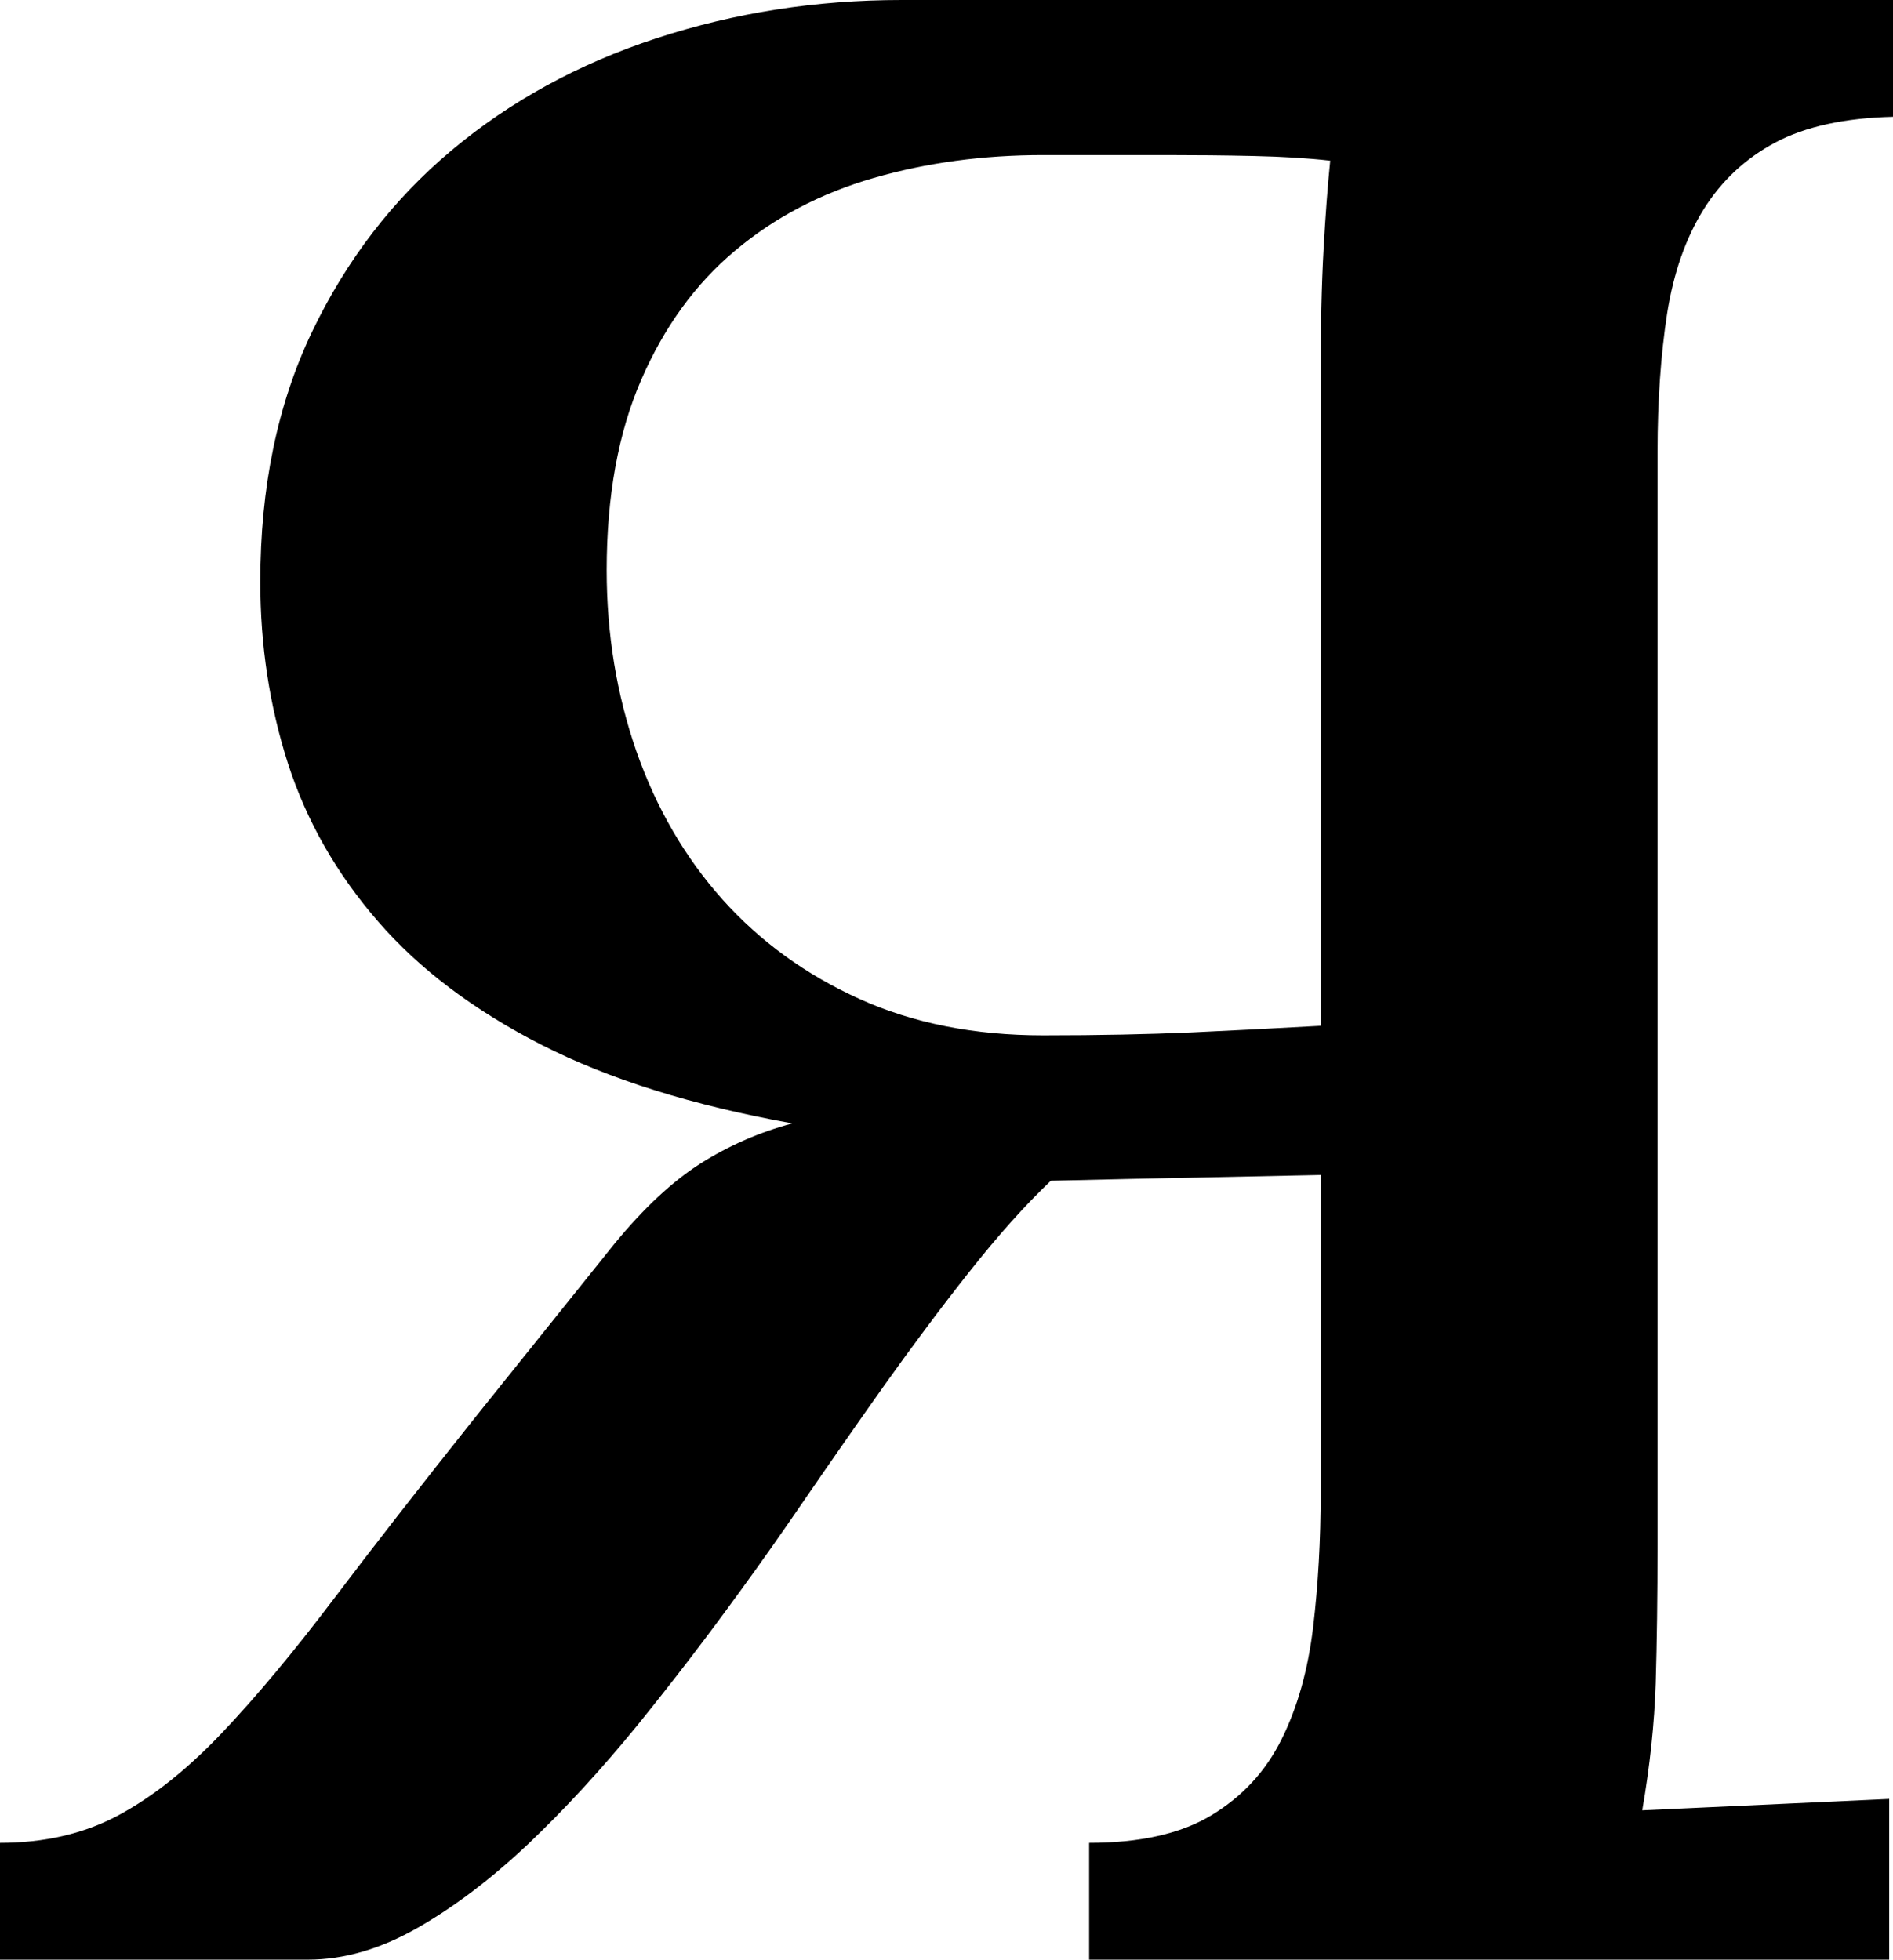 <svg width="14.487" height="15" viewBox="0.513 -30 14.487 15" xmlns="http://www.w3.org/2000/svg"><path d="M13.198 -18.179C13.198 -17.778 13.193 -17.424 13.184 -17.117C13.174 -16.809 13.14 -16.484 13.081 -16.143L14.971 -16.23L14.971 -15L8.848 -15L8.848 -15.894C9.238 -15.894 9.551 -15.964 9.785 -16.106C10.02 -16.248 10.198 -16.44 10.32 -16.685C10.442 -16.929 10.522 -17.214 10.562 -17.542C10.601 -17.869 10.62 -18.213 10.62 -18.574L10.62 -21.006L9.214 -20.977L8.555 -20.962C8.359 -20.776 8.152 -20.544 7.932 -20.266C7.712 -19.988 7.495 -19.697 7.28 -19.395C7.065 -19.092 6.863 -18.801 6.672 -18.523C6.482 -18.245 6.318 -18.013 6.182 -17.827C5.928 -17.476 5.664 -17.131 5.391 -16.794C5.117 -16.458 4.839 -16.155 4.556 -15.886C4.272 -15.618 3.989 -15.403 3.706 -15.242C3.423 -15.081 3.145 -15 2.871 -15L0.513 -15L0.513 -15.894C0.854 -15.894 1.157 -15.964 1.421 -16.106C1.685 -16.248 1.948 -16.458 2.212 -16.736C2.476 -17.014 2.759 -17.354 3.062 -17.754C3.364 -18.154 3.726 -18.618 4.146 -19.146L5.215 -20.479C5.439 -20.752 5.659 -20.957 5.874 -21.094C6.089 -21.23 6.323 -21.333 6.577 -21.401C5.815 -21.538 5.176 -21.738 4.658 -22.002C4.141 -22.266 3.723 -22.581 3.406 -22.947C3.088 -23.313 2.859 -23.716 2.717 -24.155C2.576 -24.595 2.505 -25.059 2.505 -25.547C2.505 -26.27 2.637 -26.907 2.9 -27.458C3.164 -28.01 3.521 -28.474 3.97 -28.85C4.419 -29.226 4.941 -29.512 5.537 -29.707C6.133 -29.902 6.758 -30 7.412 -30L15 -30L15 -29.106C14.629 -29.097 14.329 -29.031 14.099 -28.909C13.87 -28.787 13.687 -28.616 13.55 -28.396C13.413 -28.176 13.32 -27.91 13.271 -27.598C13.223 -27.285 13.198 -26.934 13.198 -26.543ZM10.62 -27.1C10.62 -27.49 10.627 -27.82 10.642 -28.088C10.657 -28.357 10.674 -28.584 10.693 -28.77C10.527 -28.789 10.332 -28.801 10.107 -28.806C9.883 -28.811 9.663 -28.813 9.448 -28.813C9.233 -28.813 9.038 -28.813 8.862 -28.813C8.687 -28.813 8.564 -28.813 8.496 -28.813C8.037 -28.813 7.605 -28.755 7.2 -28.638C6.794 -28.521 6.44 -28.335 6.138 -28.081C5.835 -27.827 5.596 -27.498 5.42 -27.092C5.244 -26.687 5.156 -26.201 5.156 -25.635C5.156 -25.146 5.232 -24.685 5.383 -24.25C5.535 -23.816 5.754 -23.438 6.042 -23.115C6.331 -22.793 6.68 -22.539 7.09 -22.354C7.5 -22.168 7.969 -22.075 8.496 -22.075C8.926 -22.075 9.302 -22.083 9.624 -22.097C9.946 -22.112 10.278 -22.129 10.62 -22.148ZM10.62 -27.1"></path></svg>